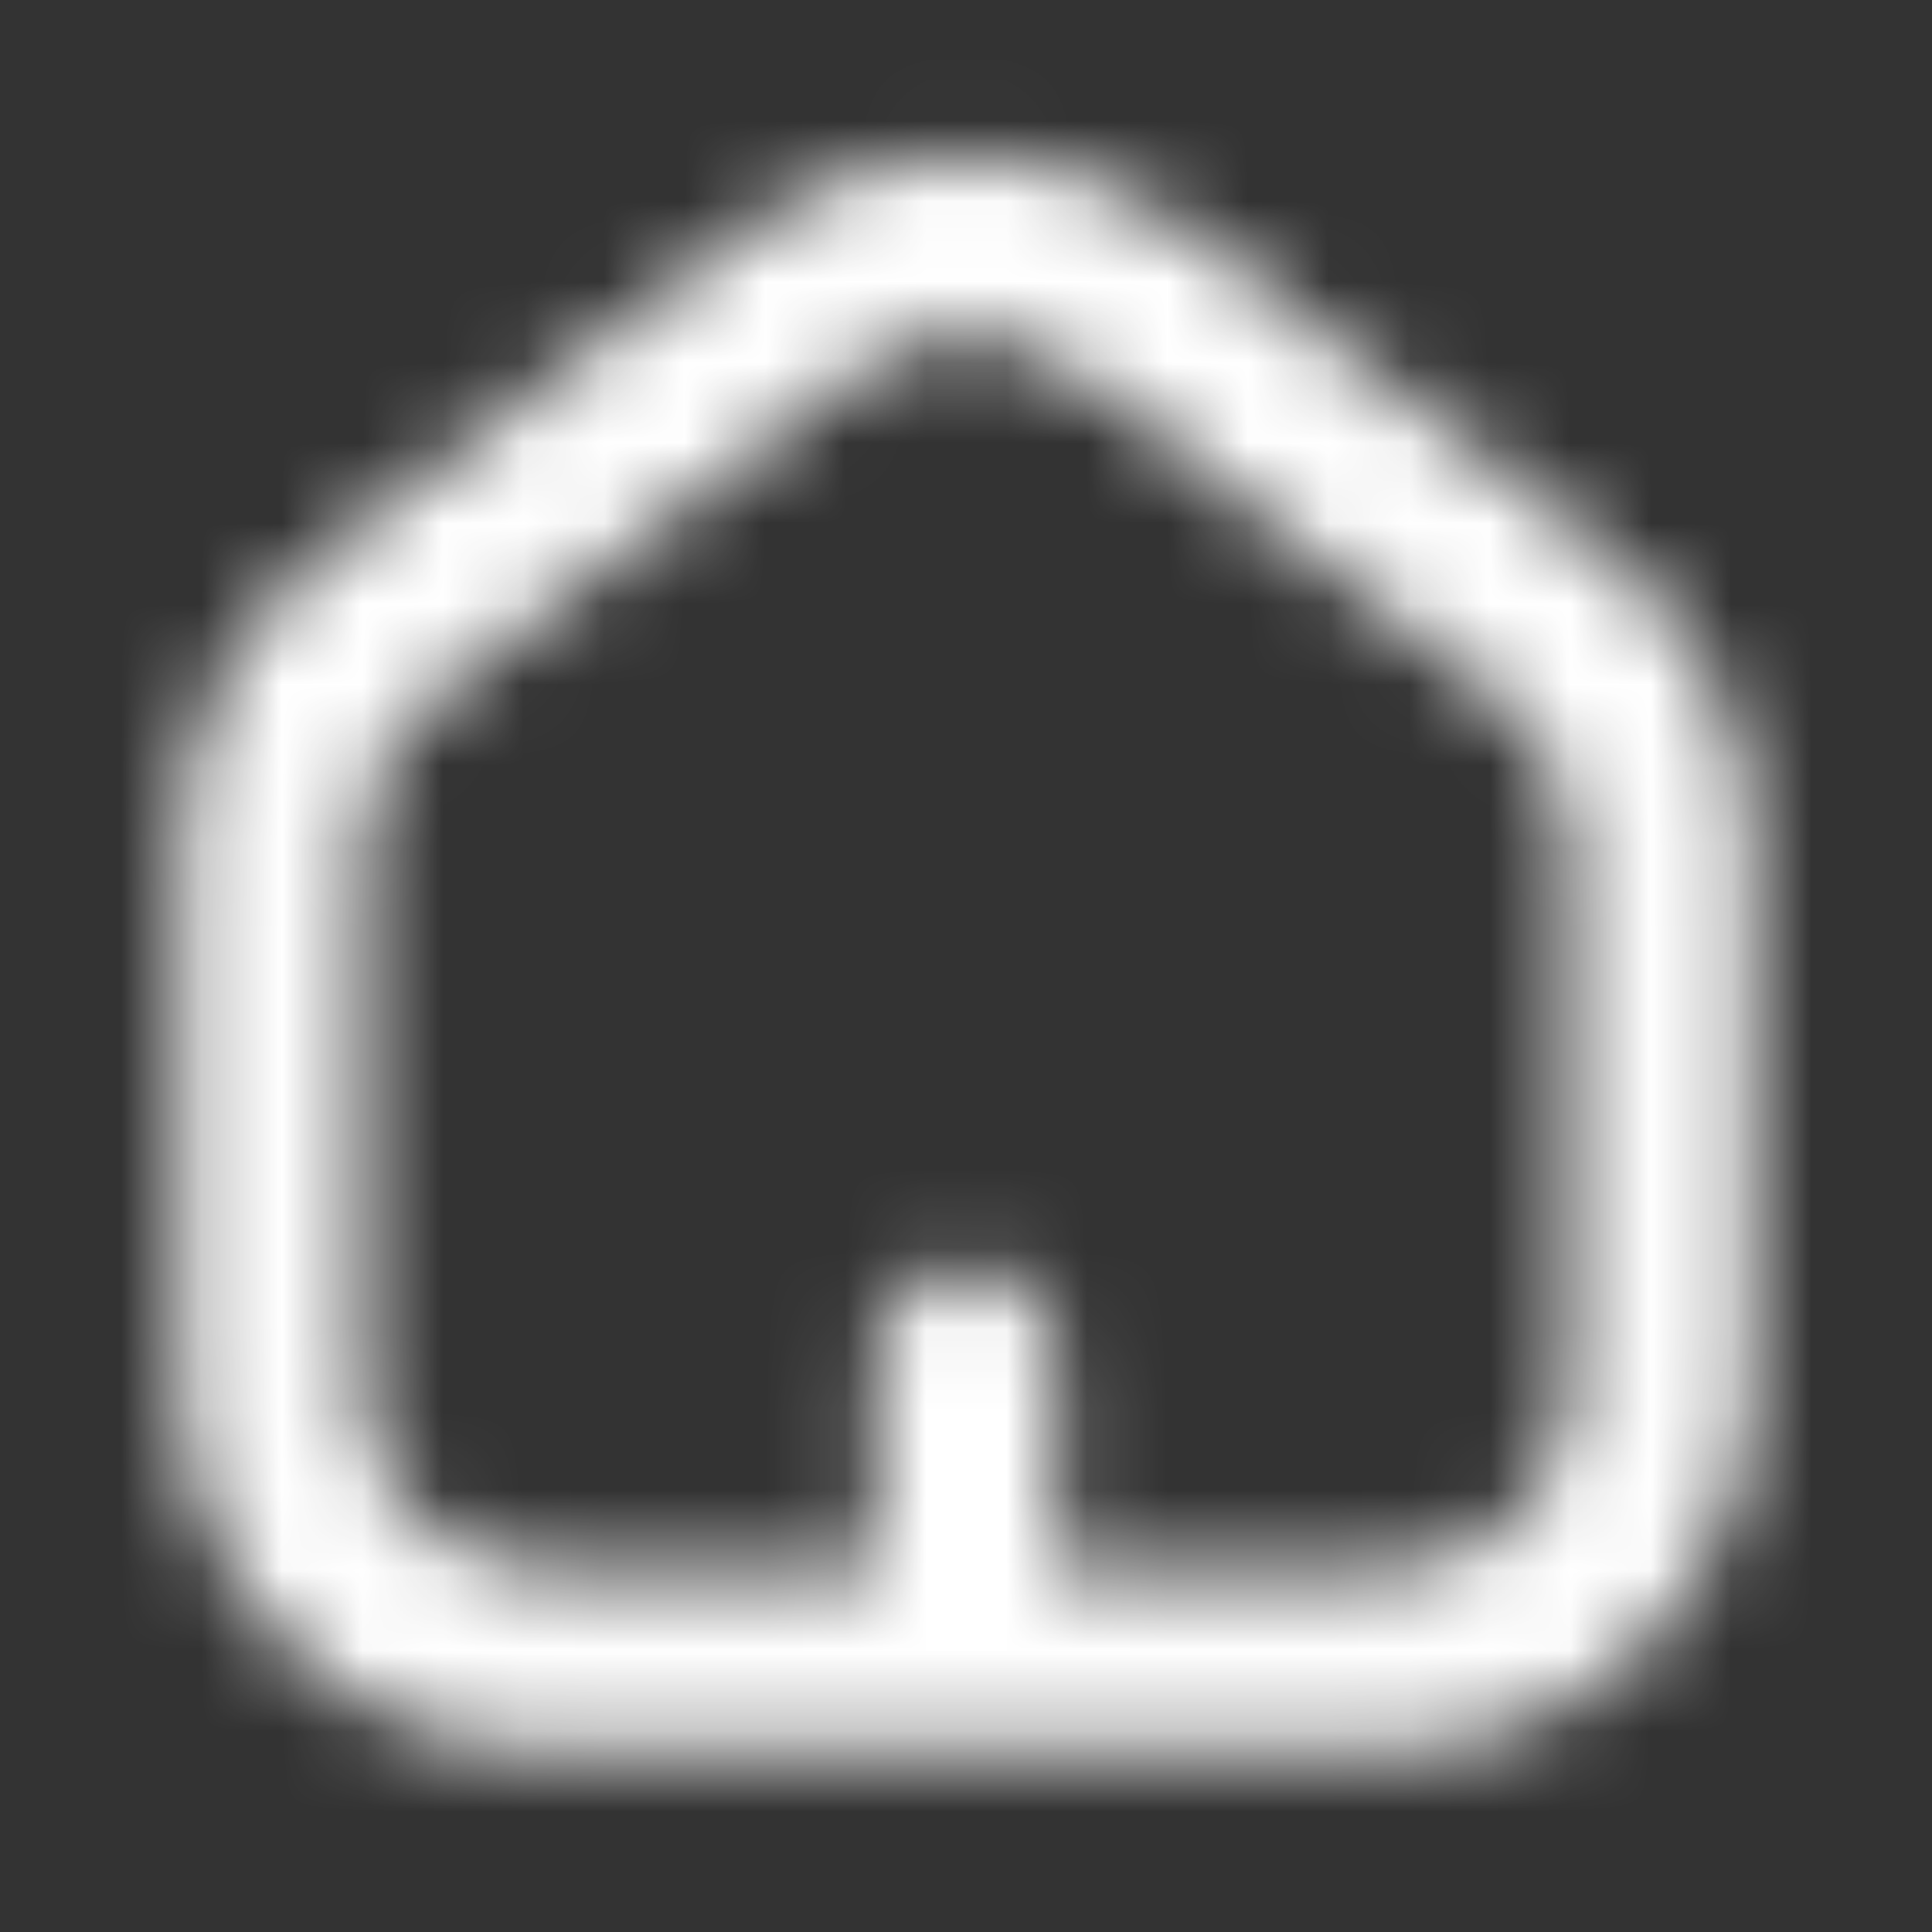 <svg width="24" height="24" viewBox="0 0 24 24" fill="none" xmlns="http://www.w3.org/2000/svg">
<rect x="0" y="0" width="24" height="24" fill="#333333" stroke="none"/>
<mask id="path-1-inside-1_3972_9366" fill="white">
<path fill-rule="evenodd" clip-rule="evenodd" d="M19.5 10.466V17.25C19.5 18.492 18.493 19.5 17.25 19.5H13.125V16.875C13.125 16.254 12.621 15.75 12 15.75C11.379 15.75 10.875 16.254 10.875 16.875V19.5H6.75C5.507 19.5 4.5 18.492 4.5 17.25V10.466C4.5 9.767 4.824 9.108 5.378 8.682L10.628 4.644C11.437 4.022 12.563 4.022 13.372 4.644L18.622 8.682C19.175 9.108 19.5 9.767 19.5 10.466ZM2.25 10.466C2.25 9.069 2.899 7.751 4.006 6.899L9.256 2.86C10.874 1.616 13.126 1.616 14.744 2.86L19.994 6.899C21.101 7.751 21.75 9.069 21.75 10.466V17.25C21.75 19.735 19.735 21.75 17.25 21.75H6.75C4.265 21.75 2.25 19.735 2.25 17.25V10.466Z"/>
</mask>
<path d="M13.125 19.5H10.875C10.875 20.742 11.882 21.75 13.125 21.75V19.5ZM10.875 19.5V21.75C12.118 21.75 13.125 20.742 13.125 19.5H10.875ZM5.378 8.682L4.006 6.899H4.006L5.378 8.682ZM10.628 4.644L9.256 2.86L9.256 2.86L10.628 4.644ZM13.372 4.644L14.744 2.86V2.86L13.372 4.644ZM18.622 8.682L17.25 10.466L17.25 10.466L18.622 8.682ZM4.006 6.899L5.378 8.682L4.006 6.899ZM9.256 2.86L7.884 1.077V1.077L9.256 2.86ZM14.744 2.86L16.116 1.077V1.077L14.744 2.86ZM19.994 6.899L18.622 8.682V8.682L19.994 6.899ZM21.75 17.25V10.466H17.25V17.25H21.75ZM17.25 21.75C19.735 21.75 21.75 19.735 21.75 17.25H17.25V17.25V21.75ZM13.125 21.75H17.25V17.25H13.125V21.75ZM10.875 16.875V19.5H15.375V16.875H10.875ZM12 18C11.379 18 10.875 17.496 10.875 16.875H15.375C15.375 15.011 13.864 13.5 12 13.5V18ZM13.125 16.875C13.125 17.496 12.621 18 12 18V13.5C10.136 13.5 8.625 15.011 8.625 16.875H13.125ZM13.125 19.5V16.875H8.625V19.5H13.125ZM6.75 21.75H10.875V17.25H6.75V21.75ZM2.25 17.25C2.25 19.735 4.265 21.75 6.75 21.75V17.25L6.75 17.25H2.25ZM2.25 10.466V17.25H6.75V10.466H2.25ZM4.006 6.899C2.899 7.751 2.25 9.069 2.25 10.466H6.75L4.006 6.899ZM9.256 2.86L4.006 6.899L6.75 10.466L12 6.427L9.256 2.86ZM14.744 2.86C13.126 1.616 10.874 1.616 9.256 2.86L12 6.427L12 6.427L14.744 2.86ZM19.994 6.899L14.744 2.86L12 6.427L17.25 10.466L19.994 6.899ZM21.75 10.466C21.75 9.069 21.101 7.751 19.994 6.899L17.25 10.466H21.75ZM2.634 5.115C0.973 6.393 0 8.37 0 10.466H4.5C4.5 9.767 4.824 9.108 5.378 8.682L2.634 5.115ZM7.884 1.077L2.634 5.115L5.378 8.682L10.628 4.644L7.884 1.077ZM16.116 1.077C13.689 -0.789 10.311 -0.789 7.884 1.077L10.628 4.644C11.437 4.022 12.563 4.022 13.372 4.644L16.116 1.077ZM21.366 5.115L16.116 1.077L13.372 4.644L18.622 8.682L21.366 5.115ZM24 10.466C24 8.37 23.027 6.393 21.366 5.115L18.622 8.682C19.175 9.108 19.5 9.767 19.5 10.466H24ZM24 17.25V10.466H19.5V17.25H24ZM17.25 24C20.978 24 24 20.978 24 17.25H19.5C19.5 18.492 18.493 19.5 17.25 19.5V24ZM6.75 24H17.25V19.5H6.75V24ZM0 17.25C0 20.978 3.022 24 6.75 24V19.5C5.507 19.5 4.5 18.492 4.5 17.25H0ZM0 10.466V17.25H4.5V10.466H0Z" fill="white" mask="url(#path-1-inside-1_3972_9366)"/>
</svg>
